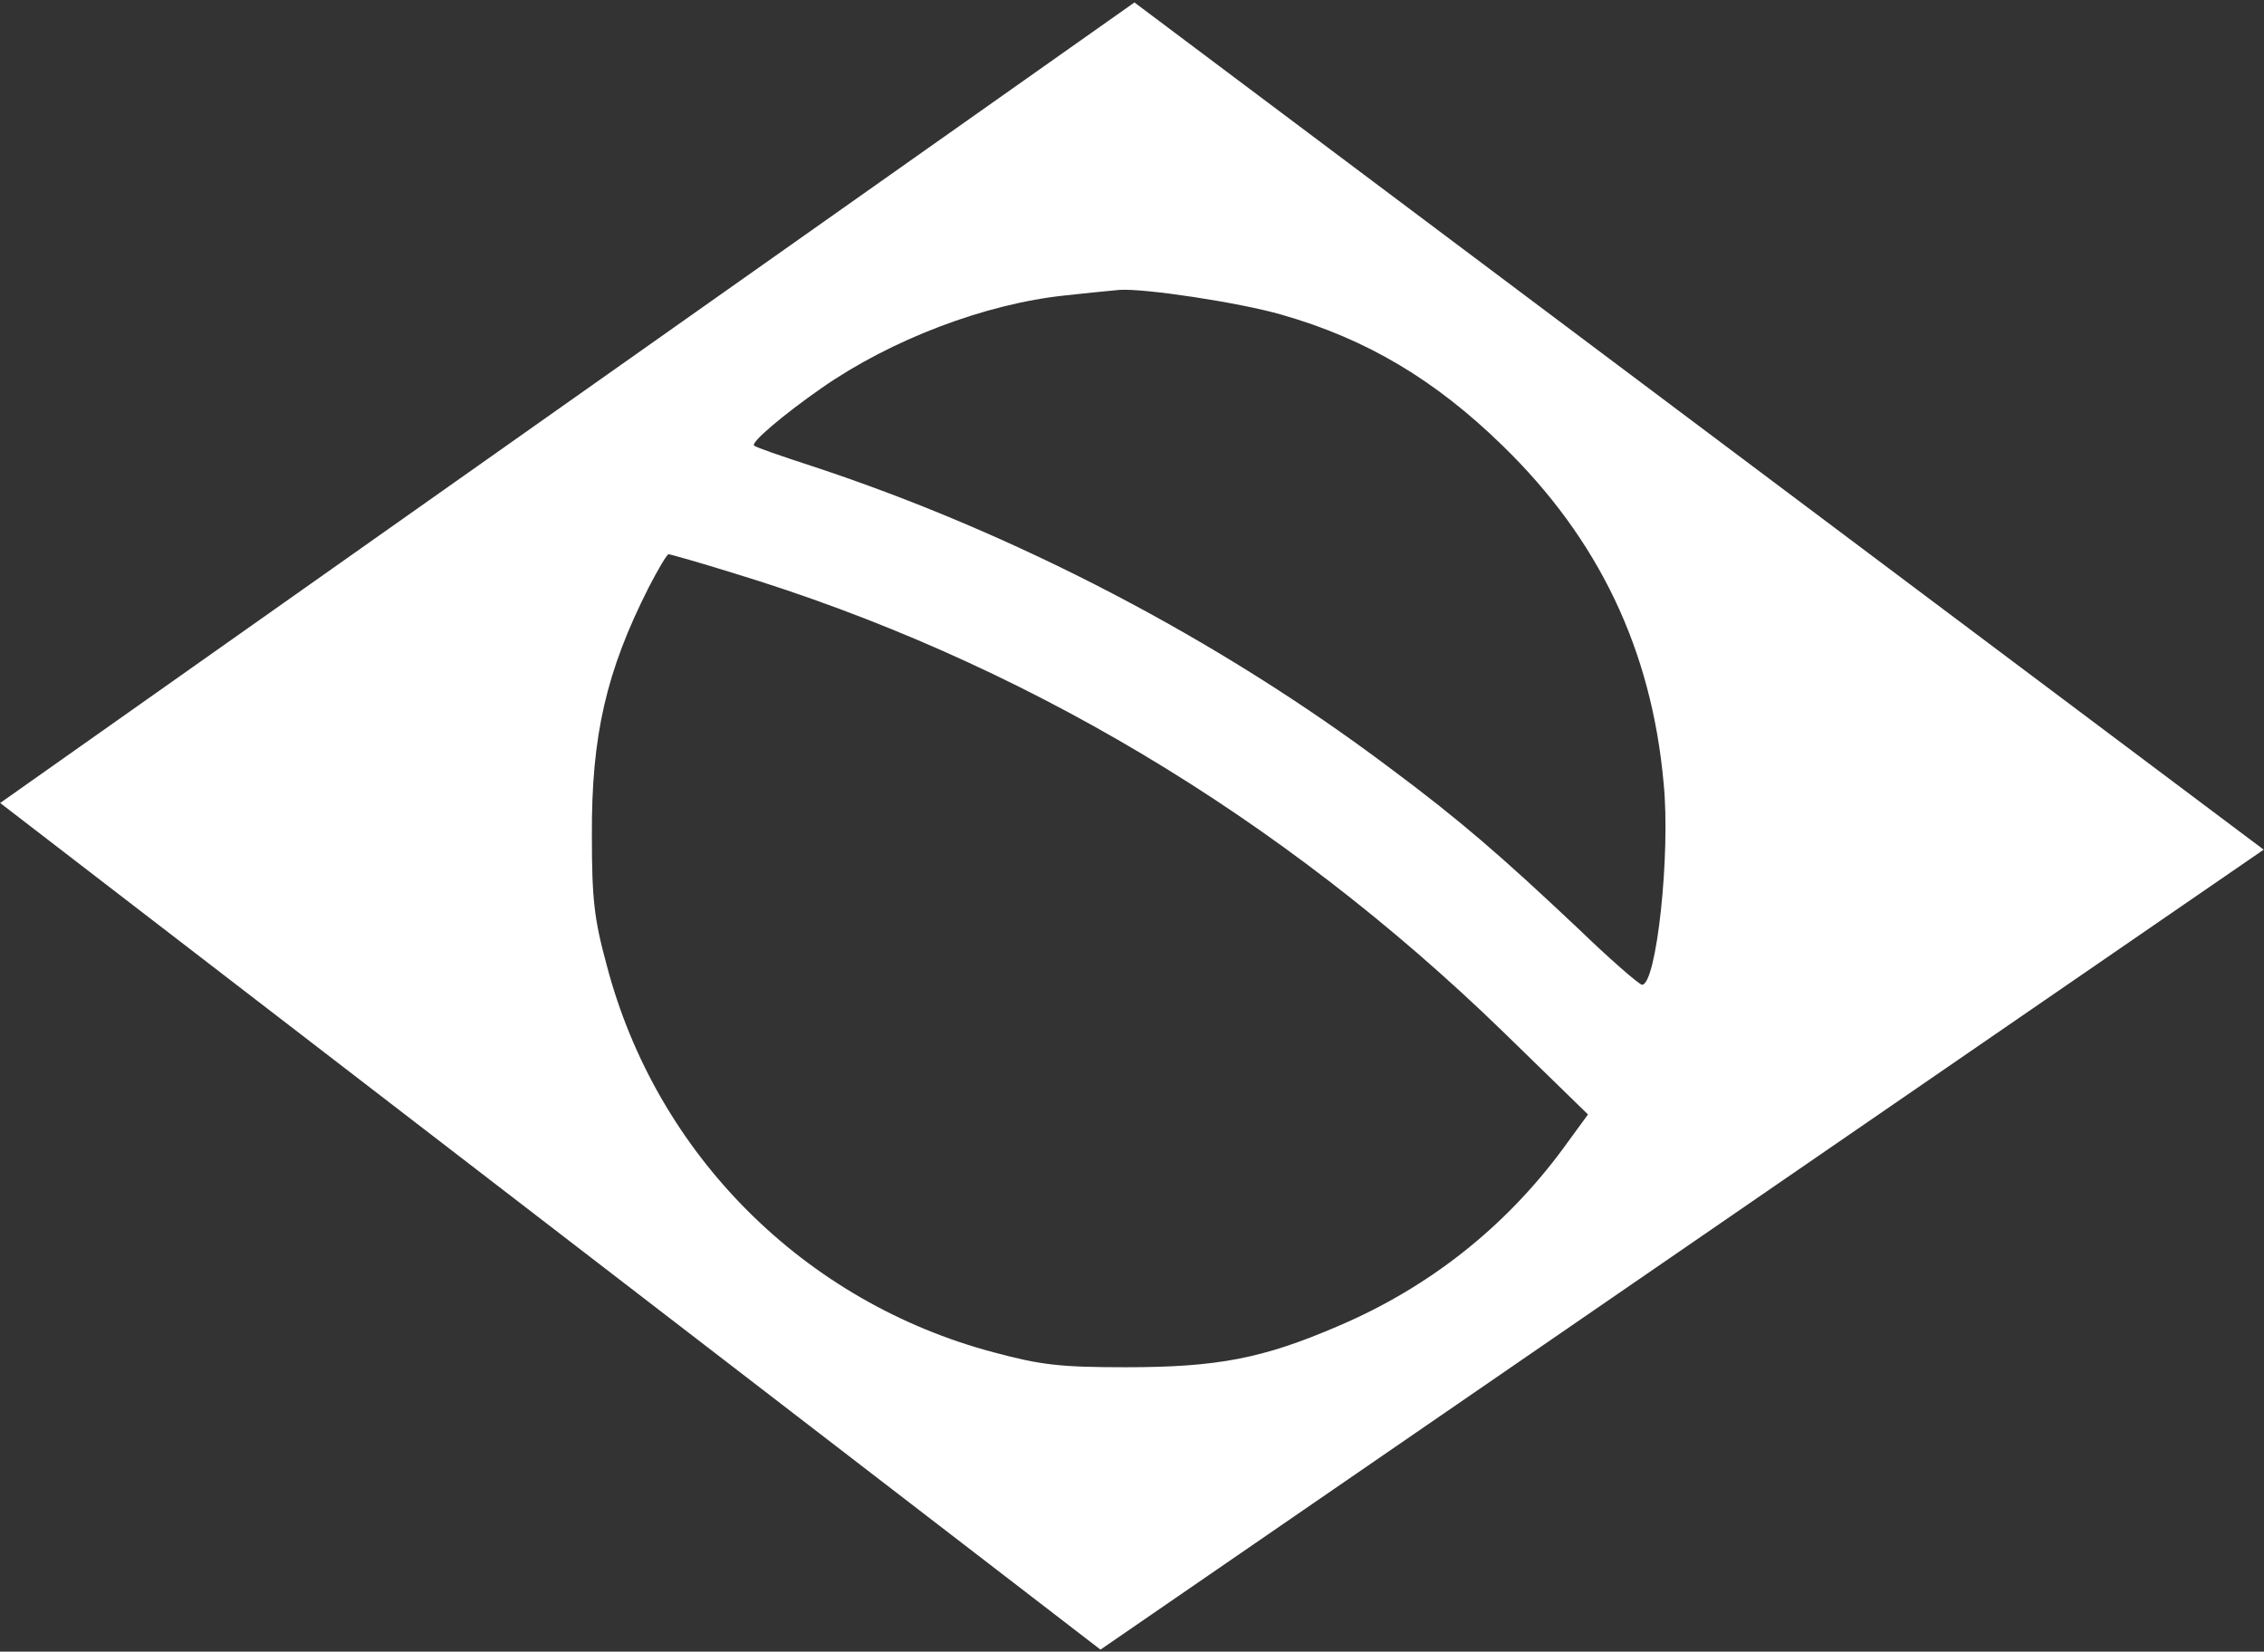 <svg width="547" height="399" viewBox="0 0 547 399" fill="none" xmlns="http://www.w3.org/2000/svg">
<rect x="0" y="0" width="547" height="399" fill="#333333" stroke="none"/>
<path fill-rule="evenodd" clip-rule="evenodd" d="M0.042 193.986L274.086 0.594L546.926 205.26L265.884 398.514L0.042 193.986ZM257.404 71.365C238.07 73.365 215.27 82.031 198.47 93.766C189.27 100.166 181.27 106.965 182.204 107.631C182.47 108.031 188.737 110.166 196.07 112.564C245.137 128.699 294.337 154.299 335.937 185.631C352.604 198.031 362.604 206.699 381.137 224.166C389.004 231.766 396.07 237.898 396.737 237.898C400.204 237.898 403.67 206.299 401.937 189.098C399.004 156.832 386.204 130.166 363.004 107.631C346.737 91.766 330.204 81.898 309.67 76.031C299.537 73.098 276.604 69.631 270.47 70.031L269.086 70.164L268.806 70.191C266.341 70.43 261.872 70.857 257.404 71.365ZM143.004 201.896C142.87 177.764 146.47 162.164 156.737 141.896C159.004 137.496 161.137 133.896 161.537 133.896C161.937 133.896 169.004 135.896 177.137 138.43C246.47 159.496 309.404 197.098 363.137 249.23L383.67 269.23L377.537 277.631C363.537 296.564 345.137 311.098 323.137 320.43C305.137 328.164 294.204 330.297 272.07 330.297C256.07 330.297 251.537 329.764 240.07 326.697C194.337 314.564 158.604 278.963 146.604 233.23C143.537 222.029 143.004 217.098 143.004 201.896Z" fill="white"/>
</svg>
